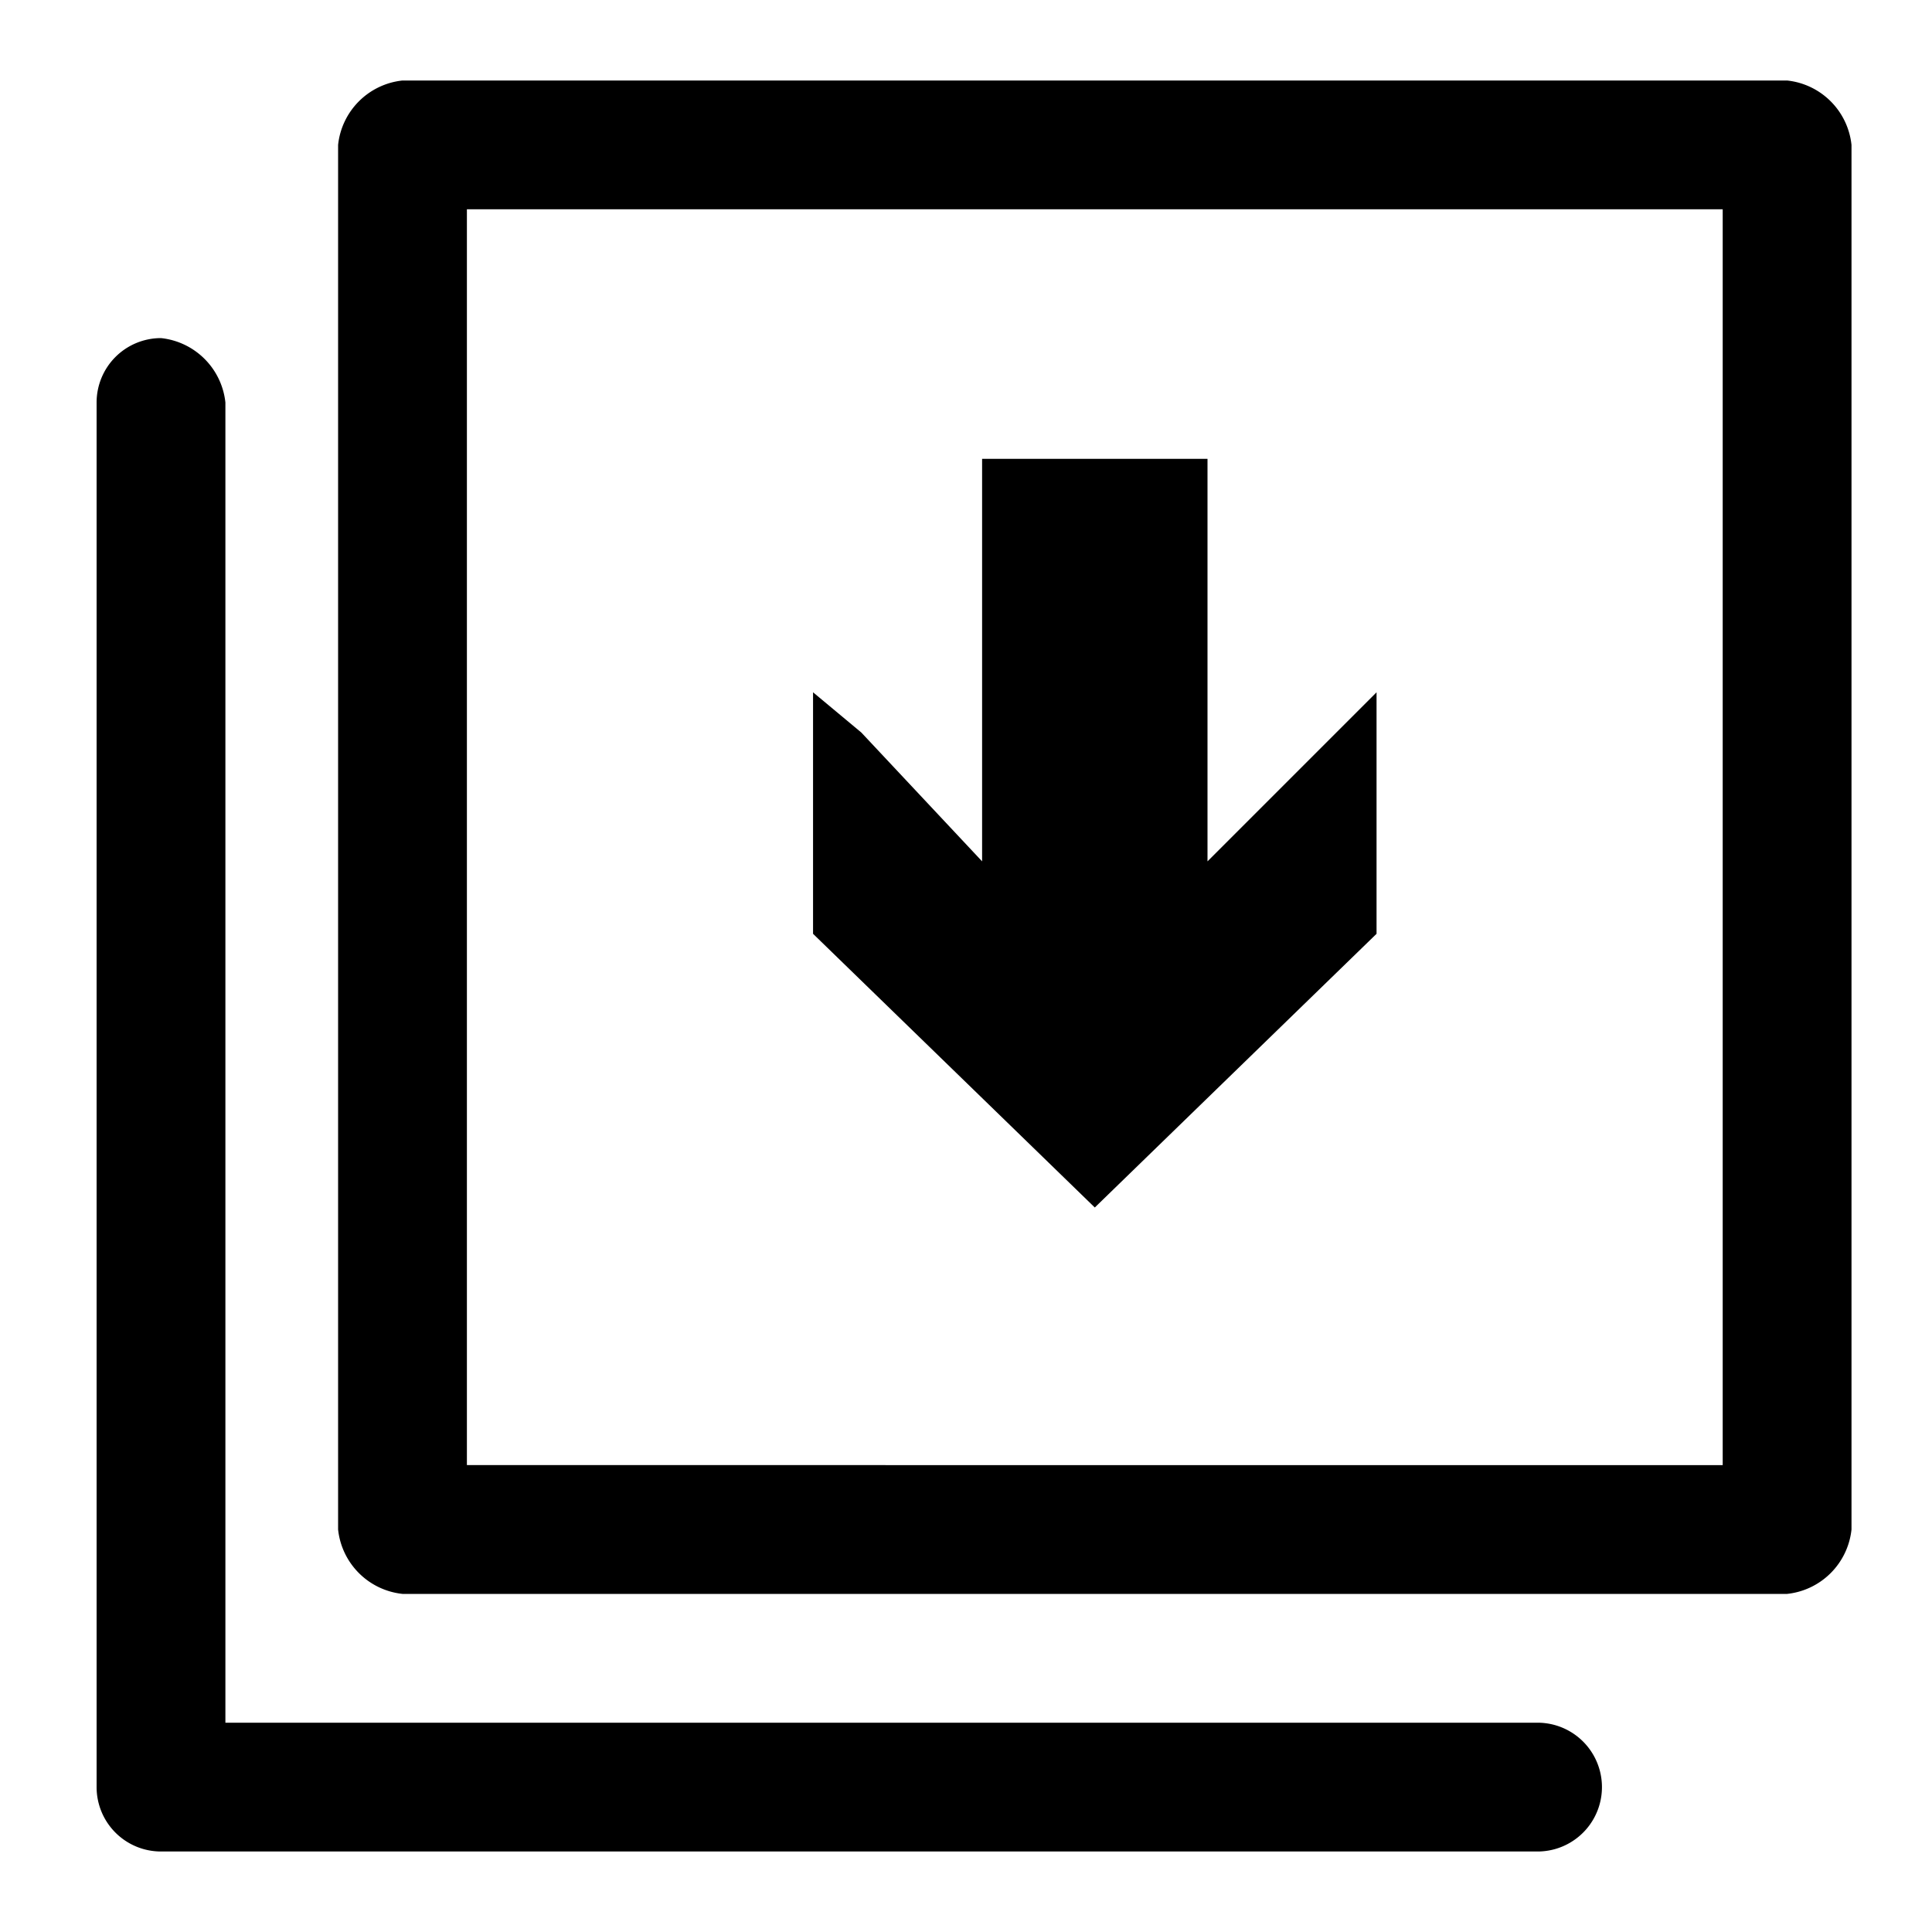 <svg id="图层_1" data-name="图层 1" xmlns="http://www.w3.org/2000/svg" viewBox="0 0 24 24"><defs></defs><title>pilxz</title><polygon class="cls-1" points="17.1 11.6 17.1 8.6 15 10.7 15 5.7 12.2 5.7 12.2 10.7 10.7 9.1 10.1 8.6 10.1 11.6 13.6 15 17.1 11.6"/><path class="cls-1" d="M22.2,1H5a.9.9,0,0,0-.8.8V19a.9.9,0,0,0,.8.8H22.2A.9.9,0,0,0,23,19V1.8A.9.9,0,0,0,22.2,1Zm-.8,17.2H5.8V2.6H21.4Z"/><path class="cls-1" d="M19.1,21.4H2.8V5A.9.9,0,0,0,2,4.2a.8.8,0,0,0-.8.8V22.2A.8.8,0,0,0,2,23H19.1a.8.8,0,1,0,0-1.6Z"/></svg>